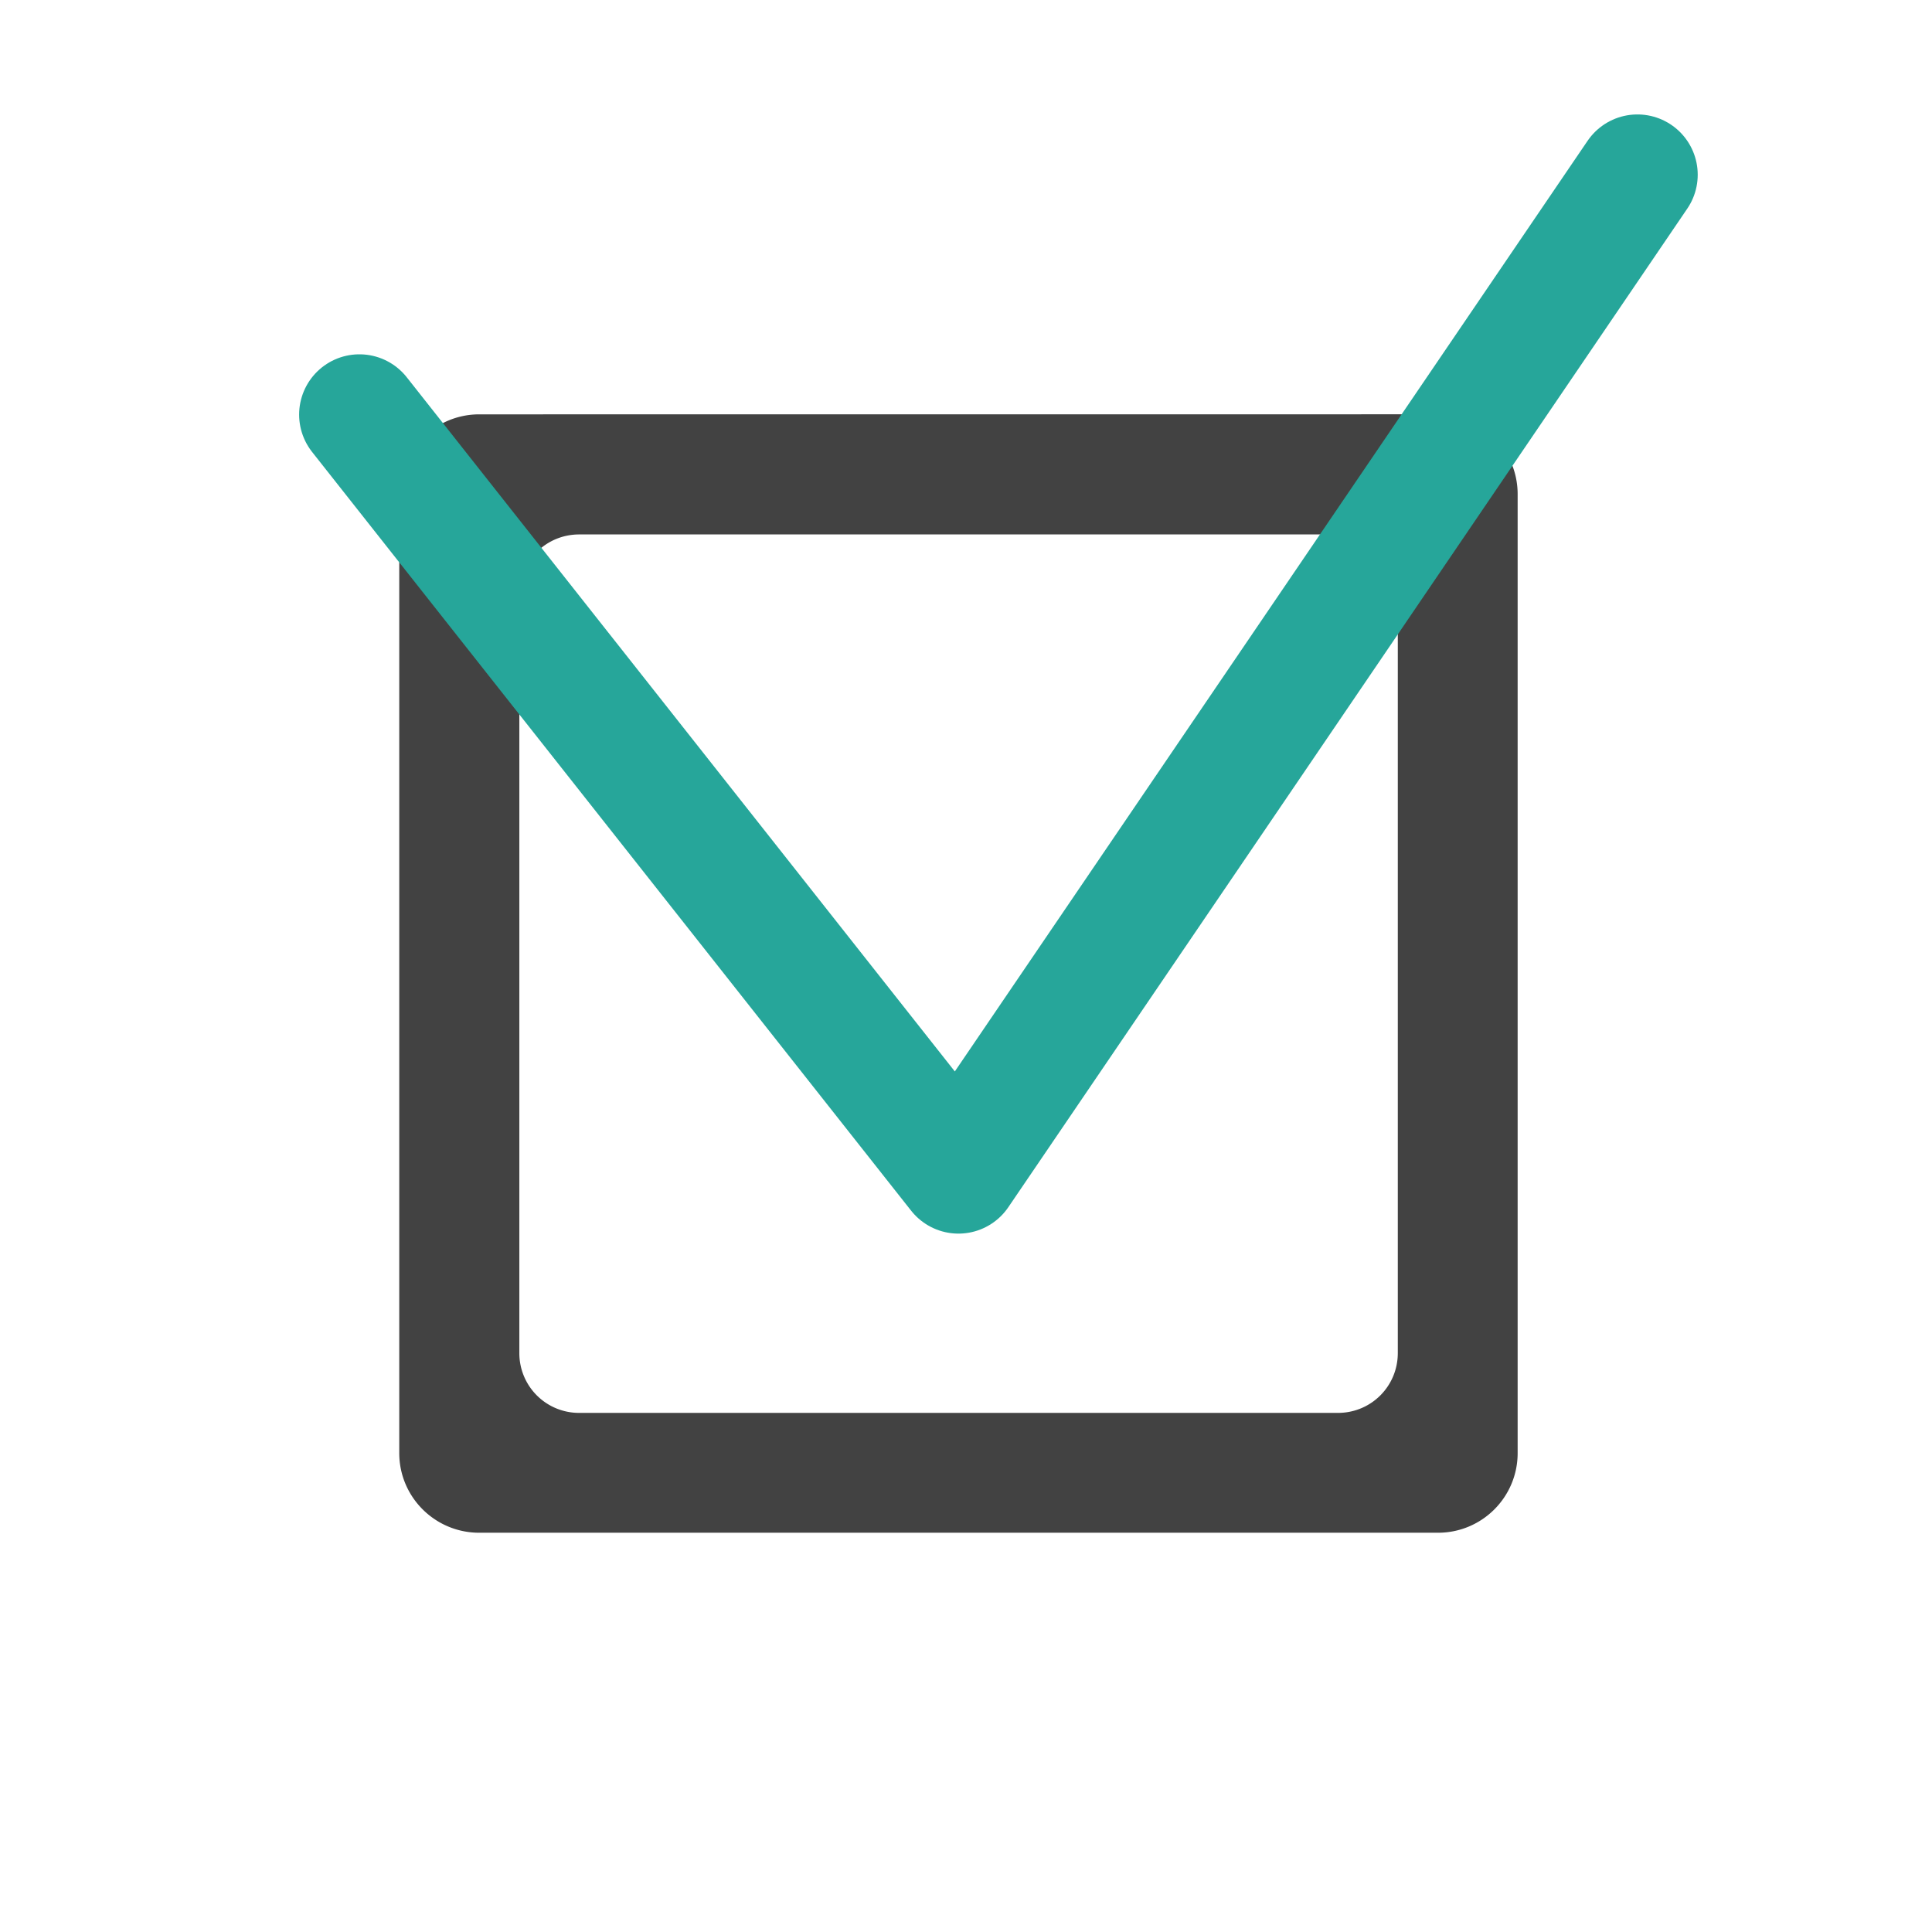 <svg xmlns="http://www.w3.org/2000/svg" width="32pt" height="32pt" viewBox="0 0 32 32"><path d="M7.938 6.863c-.731 0-1.325.594-1.325 1.324v15.88c0 .73.594 1.32 1.324 1.32h15.88c.73 0 1.32-.59 1.32-1.32V8.186c0-.73-.59-1.324-1.32-1.324zm1.656 1.989H22.16c.55 0 .992.441.992.992V22.41c0 .55-.441.992-.992.992H9.594a.989.989 0 0 1-.992-.992V9.844c0-.551.441-.992.992-.992zm0 0" fill="#424242"/><path d="M5.953 6.867l9.922 12.567 11.246-16.54" fill="none" stroke-width="1.997" stroke-linecap="round" stroke-linejoin="round" stroke="#26a69a"/></svg>